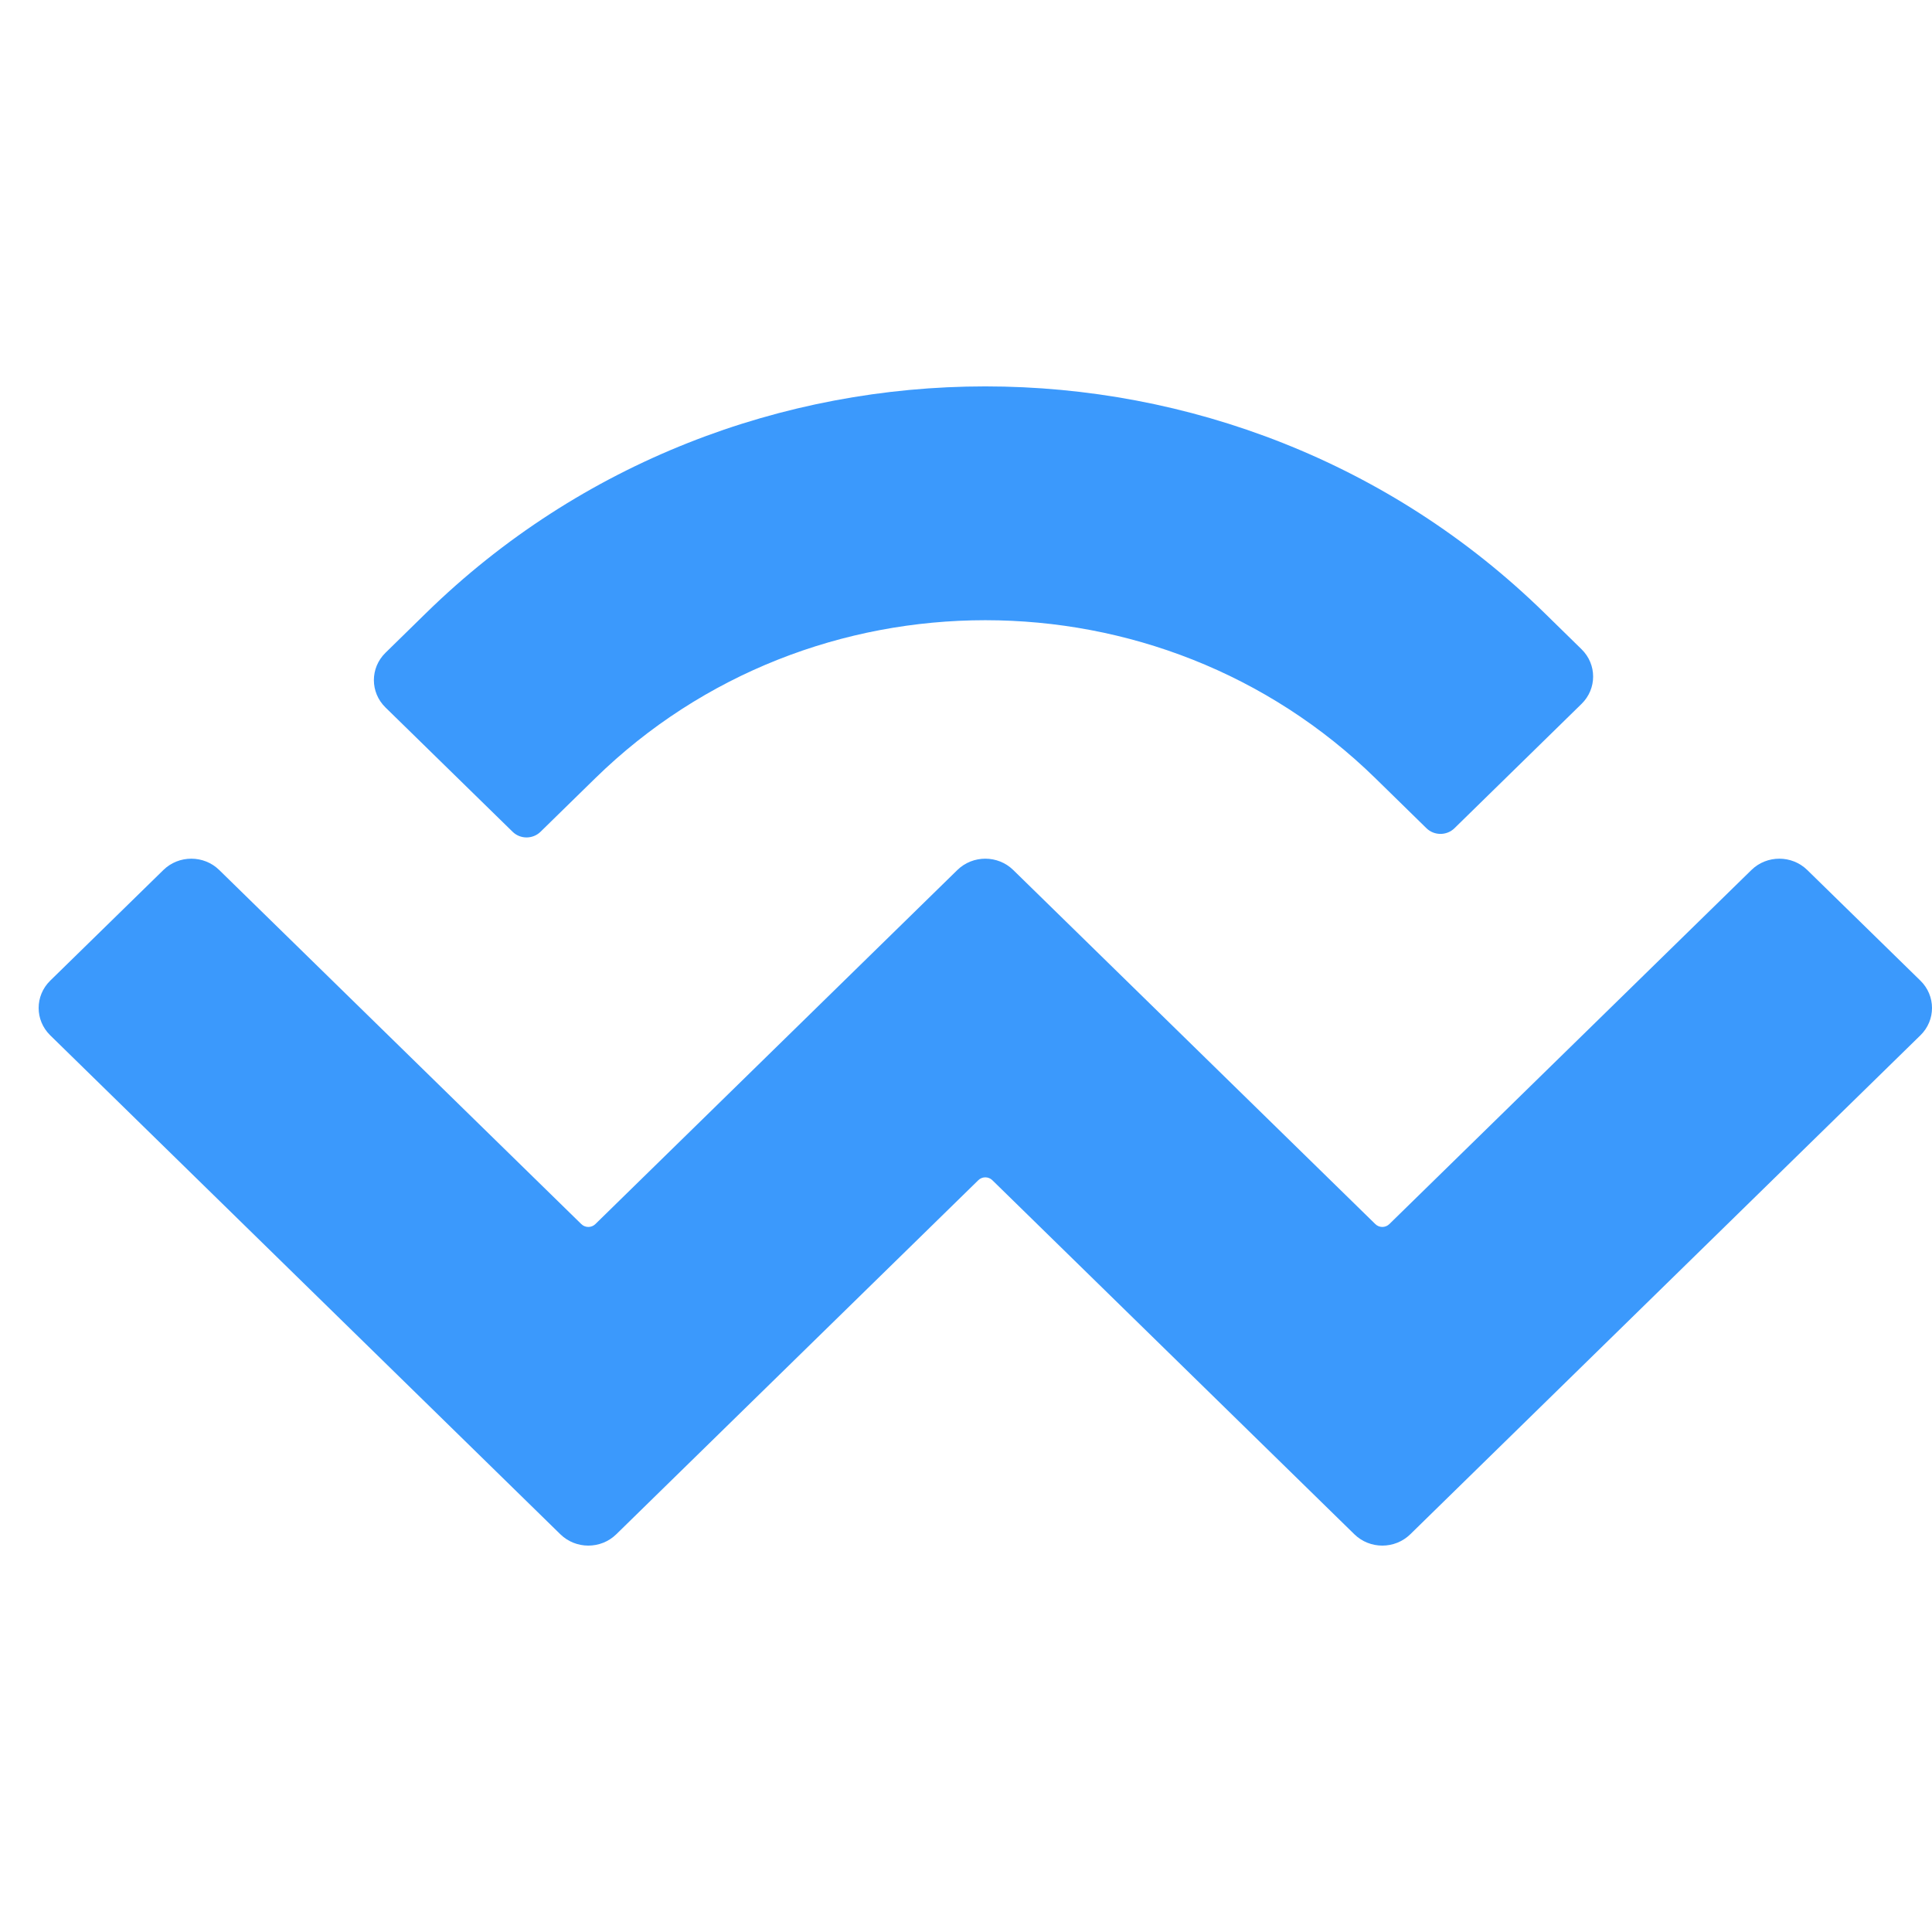 <?xml version="1.0" encoding="UTF-8"?>
<svg viewBox="0 0 50 50" version="1.1" xmlns="http://www.w3.org/2000/svg" xmlns:xlink="http://www.w3.org/1999/xlink">
    <title>wc</title>
    <g id="页面-1" stroke="none" stroke-width="1" fill="none" fill-rule="evenodd">
        <g id="链接弹窗" transform="translate(-771, -451)" fill="#3B99FC" fill-rule="nonzero">
            <g id="wc-2" transform="translate(771, 451)">
                <g id="wc" transform="translate(1, 10)">
                    <path d="M10.031,5.861 C18.022,-1.954 30.978,-1.954 38.969,5.861 L39.93,6.802 C40.33,7.193 40.33,7.826 39.93,8.217 L36.641,11.435 C36.441,11.63 36.117,11.63 35.917,11.435 L34.594,10.14 C29.019,4.688 19.981,4.688 14.406,10.14 L12.989,11.526 C12.789,11.722 12.465,11.722 12.266,11.526 L8.976,8.309 C8.576,7.918 8.576,7.285 8.976,6.894 L10.031,5.861 Z M45.772,12.516 L48.7,15.379 C49.1,15.77 49.1,16.404 48.7,16.794 L35.498,29.707 C35.098,30.098 34.451,30.098 34.051,29.707 C34.051,29.707 34.051,29.707 34.051,29.707 L24.681,20.543 C24.581,20.445 24.419,20.445 24.319,20.543 C24.319,20.543 24.319,20.543 24.319,20.543 L14.949,29.707 C14.55,30.098 13.902,30.098 13.502,29.707 C13.502,29.707 13.502,29.707 13.502,29.707 L0.3,16.794 C-0.1,16.403 -0.1,15.77 0.3,15.379 L3.228,12.516 C3.627,12.125 4.275,12.125 4.674,12.516 L14.045,21.68 C14.145,21.778 14.307,21.778 14.407,21.68 C14.407,21.68 14.407,21.68 14.407,21.68 L23.776,12.516 C24.176,12.125 24.824,12.125 25.223,12.516 C25.223,12.516 25.223,12.516 25.223,12.516 L34.594,21.68 C34.694,21.778 34.855,21.778 34.955,21.68 L44.326,12.516 C44.725,12.125 45.373,12.125 45.772,12.516 Z" id="WalletConnect"></path>
                </g>
            </g>
        </g>
    </g>
</svg>